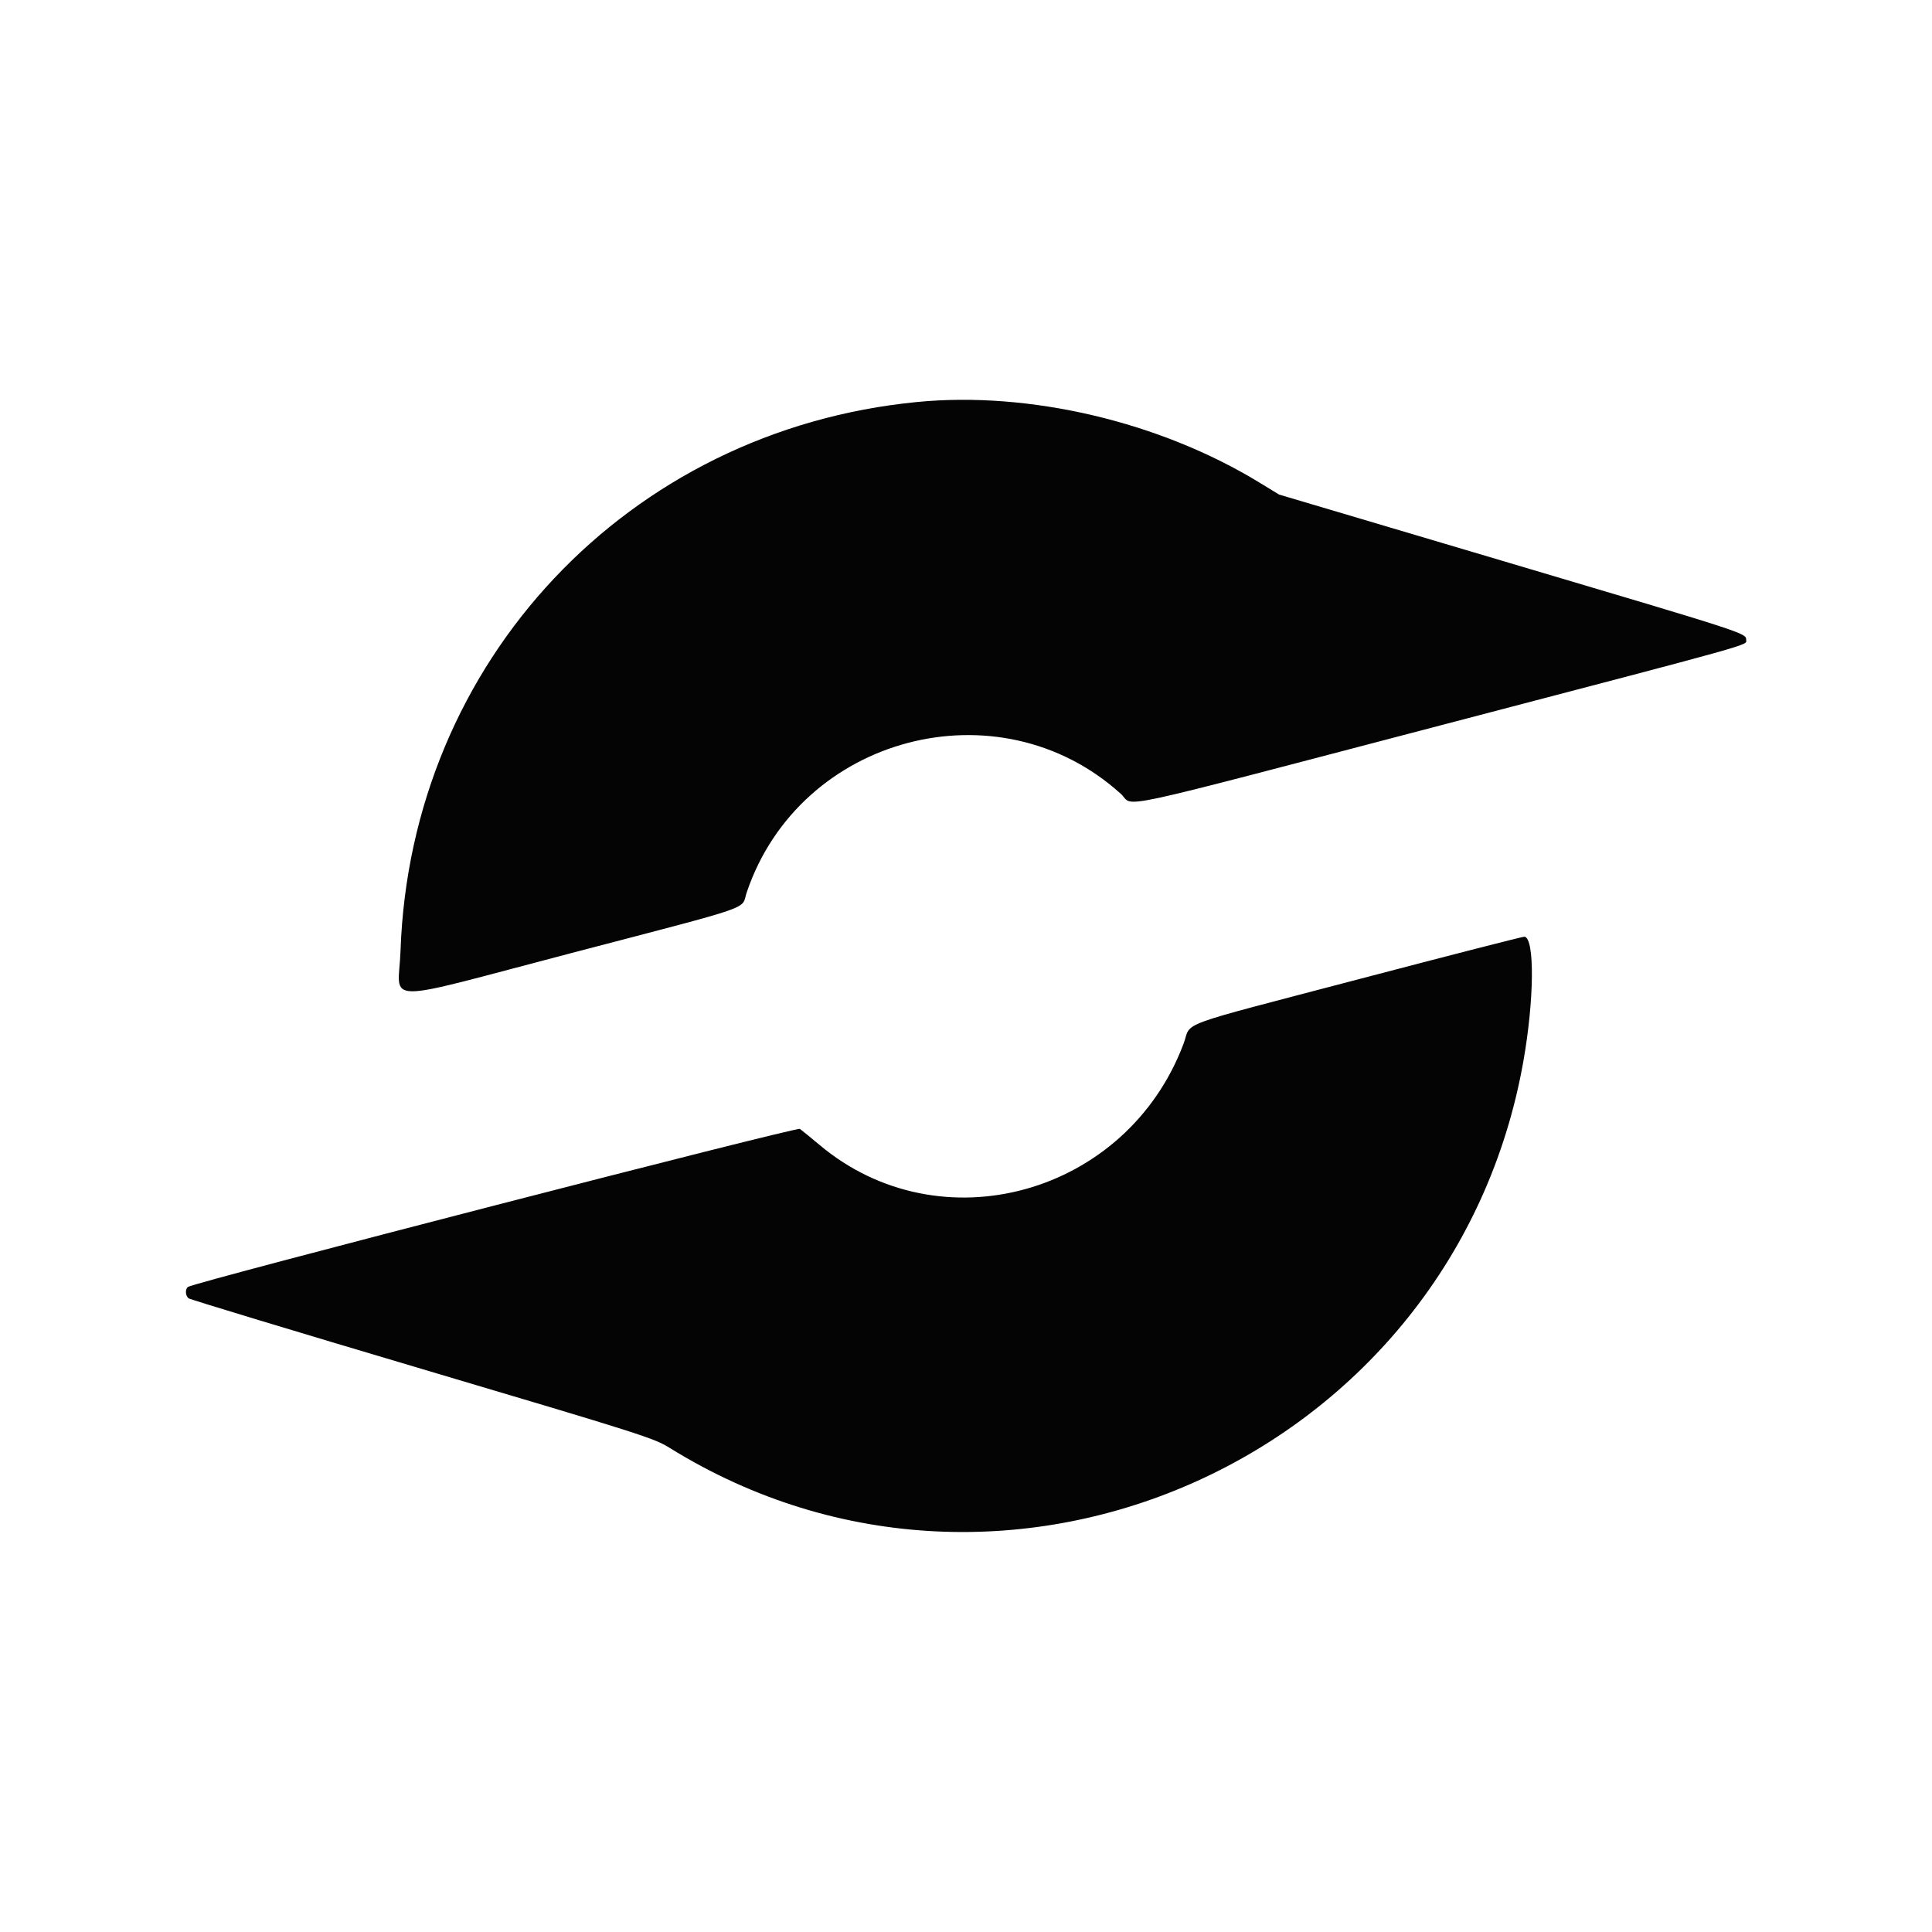 <svg height="894" viewBox="0 0 894 894" width="894" xmlns="http://www.w3.org/2000/svg"><path d="m424.384 186.016c-133.773 13.017-234.436 119.969-239.049 253.984-.855 24.836-11.407 24.704 79.178.984 86.788-22.726 78.218-19.759 81.021-28.048 24.513-72.486 116.618-96.745 173.113-45.596 6.694 6.061-9.445 9.519 148.199-31.76 148.989-39.014 141.154-36.82 141.154-39.517 0-3.084.319-2.98-109.32-35.518l-106.82-31.701-9.18-5.601c-46.091-28.121-106.318-42.285-158.296-37.227m204.616 267.018c-87.262 22.941-77.323 19.28-81.342 29.966-26.287 69.89-112.586 93.808-168.536 46.711-4.058-3.416-8.108-6.716-9-7.333-1.454-1.007-279.221 70.711-283.061 73.084-1.45.897-1.337 4.07.189 5.304.687.556 49.337 15.289 108.109 32.739 102.191 30.342 107.197 31.938 114.594 36.526 156.352 96.973 362.796 3.398 394.976-179.031 4.998-28.332 5.277-56.466.571-57.578-.55-.13-34.975 8.695-76.5 19.612" fill="#040404" fill-rule="evenodd"/></svg>